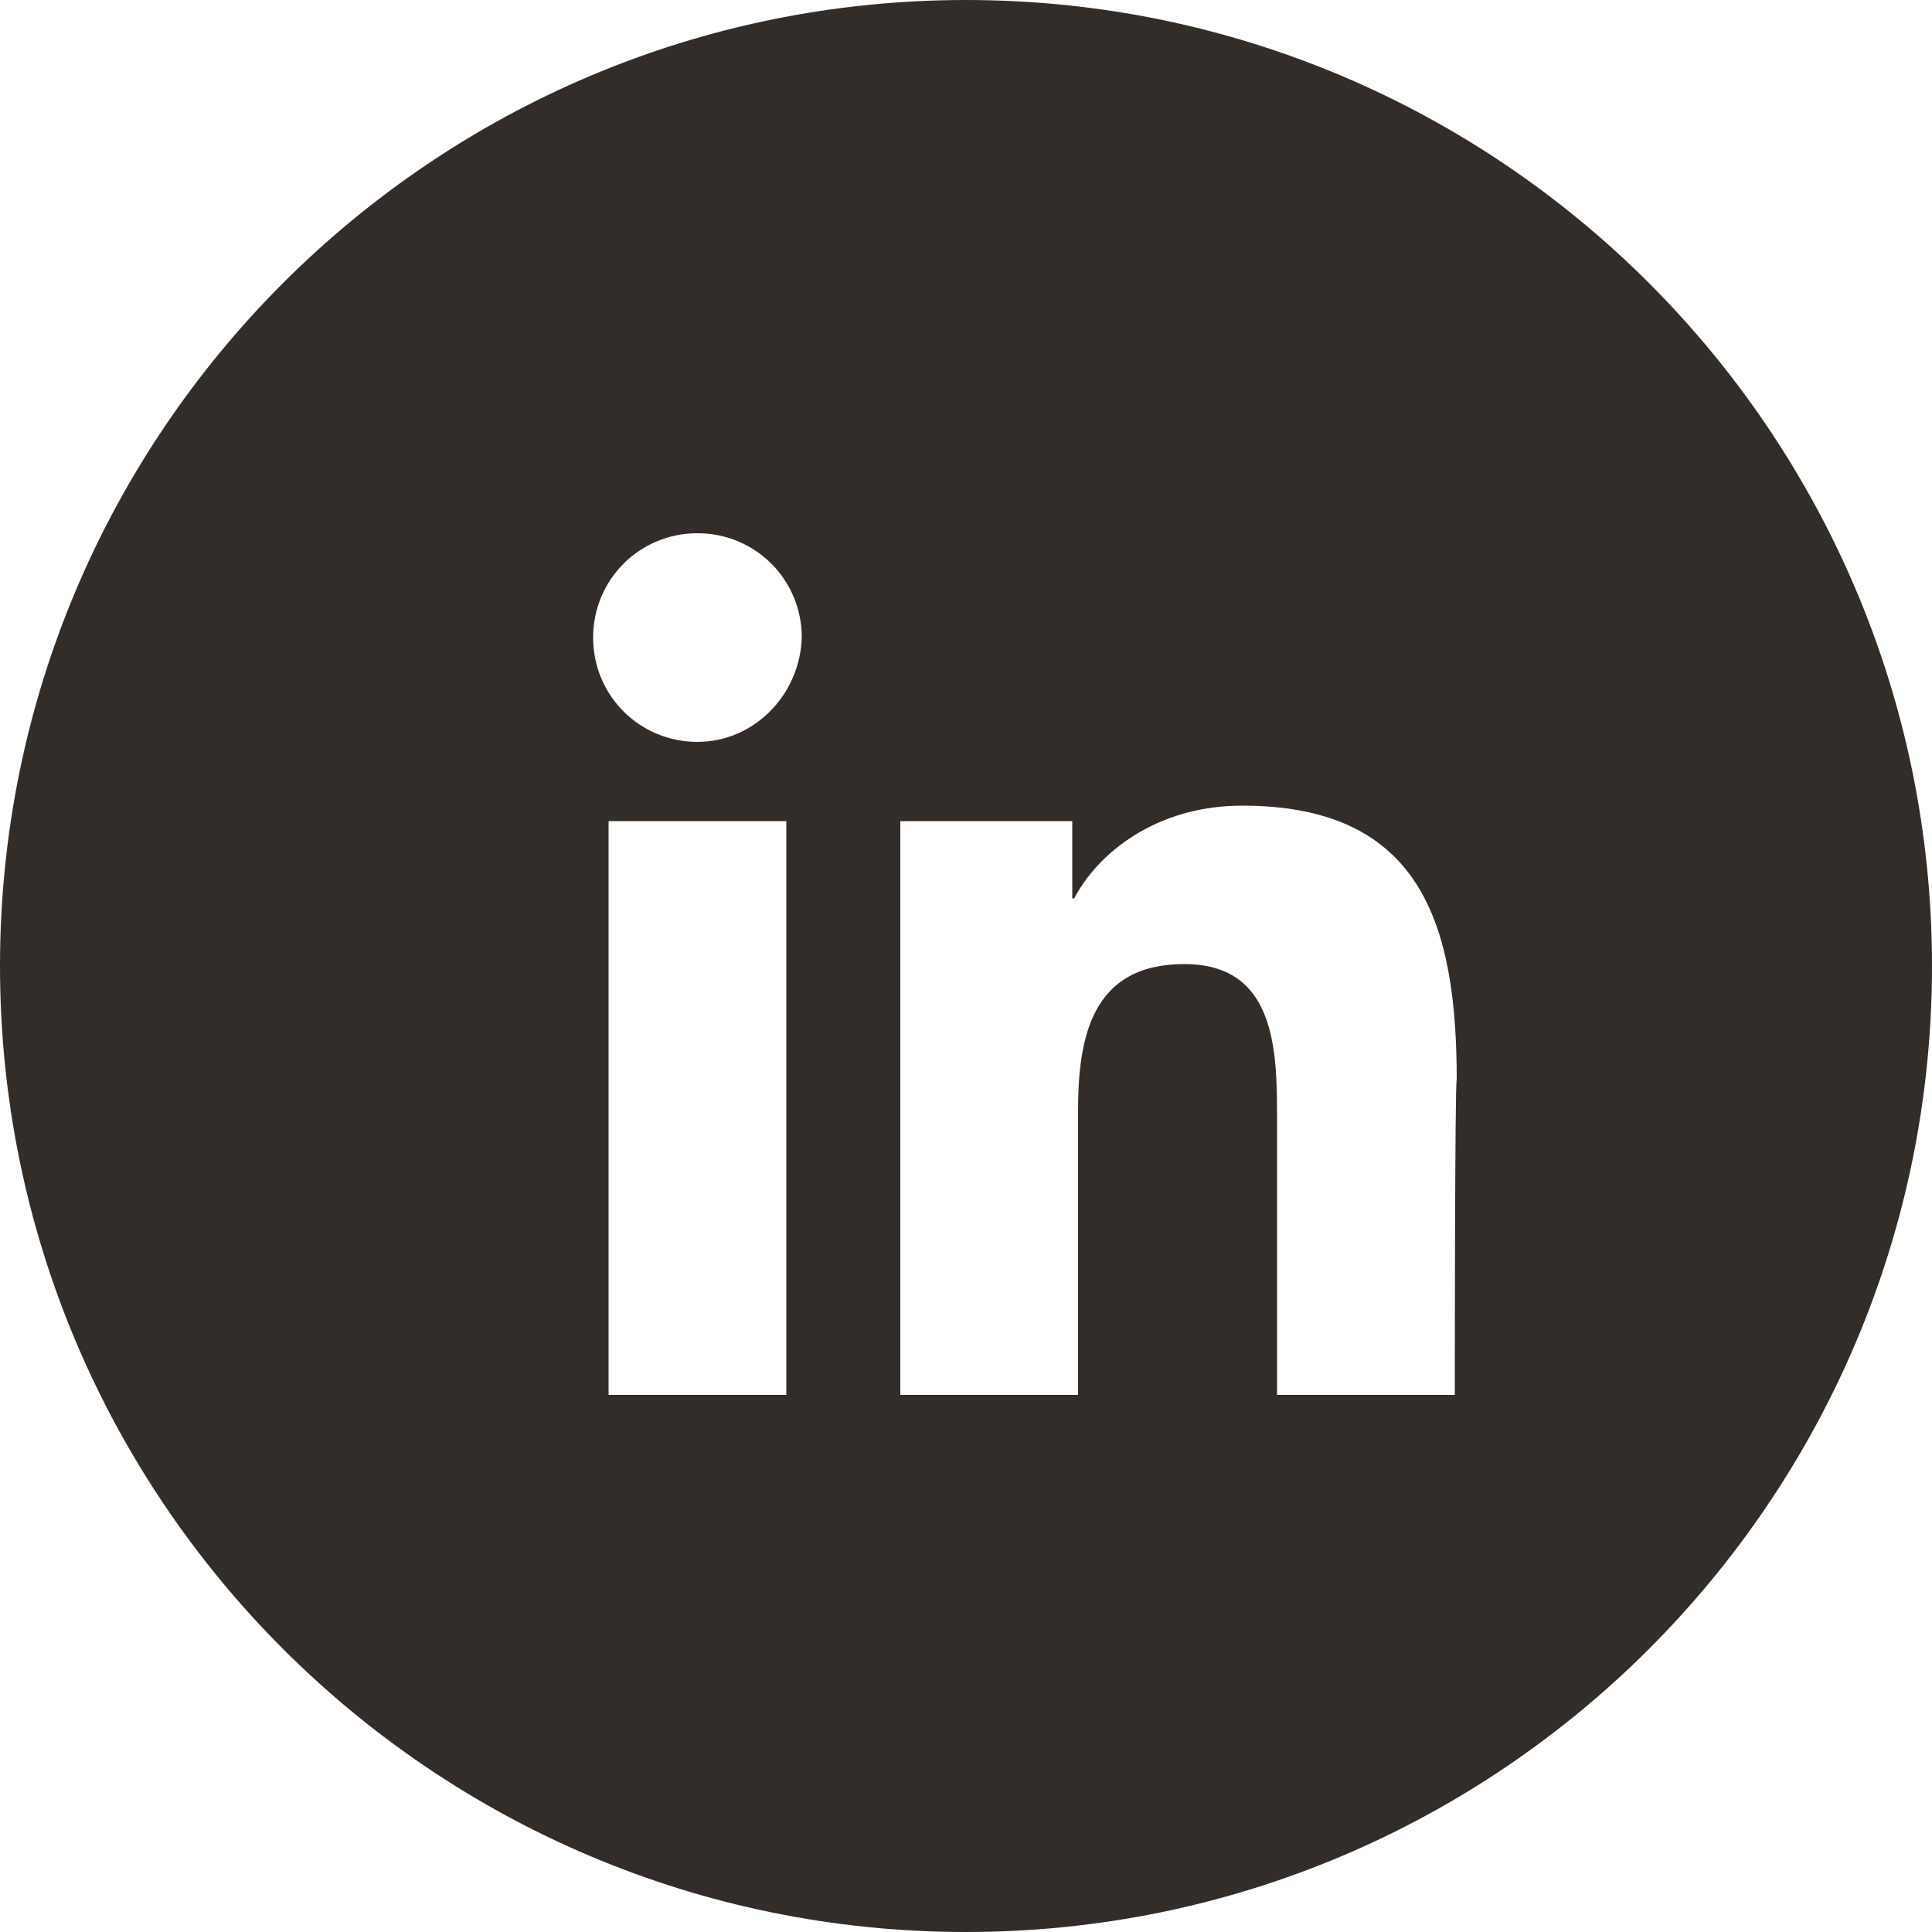 <?xml version="1.0" encoding="utf-8"?>
<!-- Generator: Adobe Illustrator 25.1.0, SVG Export Plug-In . SVG Version: 6.00 Build 0)  -->
<svg version="1.1" id="Layer_1" xmlns="http://www.w3.org/2000/svg" xmlns:xlink="http://www.w3.org/1999/xlink" x="0px" y="0px"
	 viewBox="0 0 100 100" style="enable-background:new 0 0 100 100;" xml:space="preserve">
<style type="text/css">
	.st0{fill:#332D2A;}
</style>
<g>
	<path class="st0" d="M50,0C22.4,0,0,22.4,0,50s22.4,50,50,50s50-22.4,50-50S77.6,0,50,0z M40.7,72.2h-9.2V42.5h9.2V72.2z
		 M36.1,38.4c-3,0-5.4-2.4-5.4-5.4s2.4-5.4,5.4-5.4s5.4,2.4,5.4,5.4C41.4,36,39,38.4,36.1,38.4z M75.3,72.2L75.3,72.2h-9.2V57.8
		c0-3.5-0.1-7.9-4.8-7.9c-4.8,0-5.5,3.8-5.5,7.6v14.7h-9.2V42.5h8.9v4h0.1c1.2-2.3,4.2-4.8,8.7-4.8c9.3,0,11.1,6.2,11.1,14.2
		C75.3,55.9,75.3,72.2,75.3,72.2z"/>
</g>
</svg>
